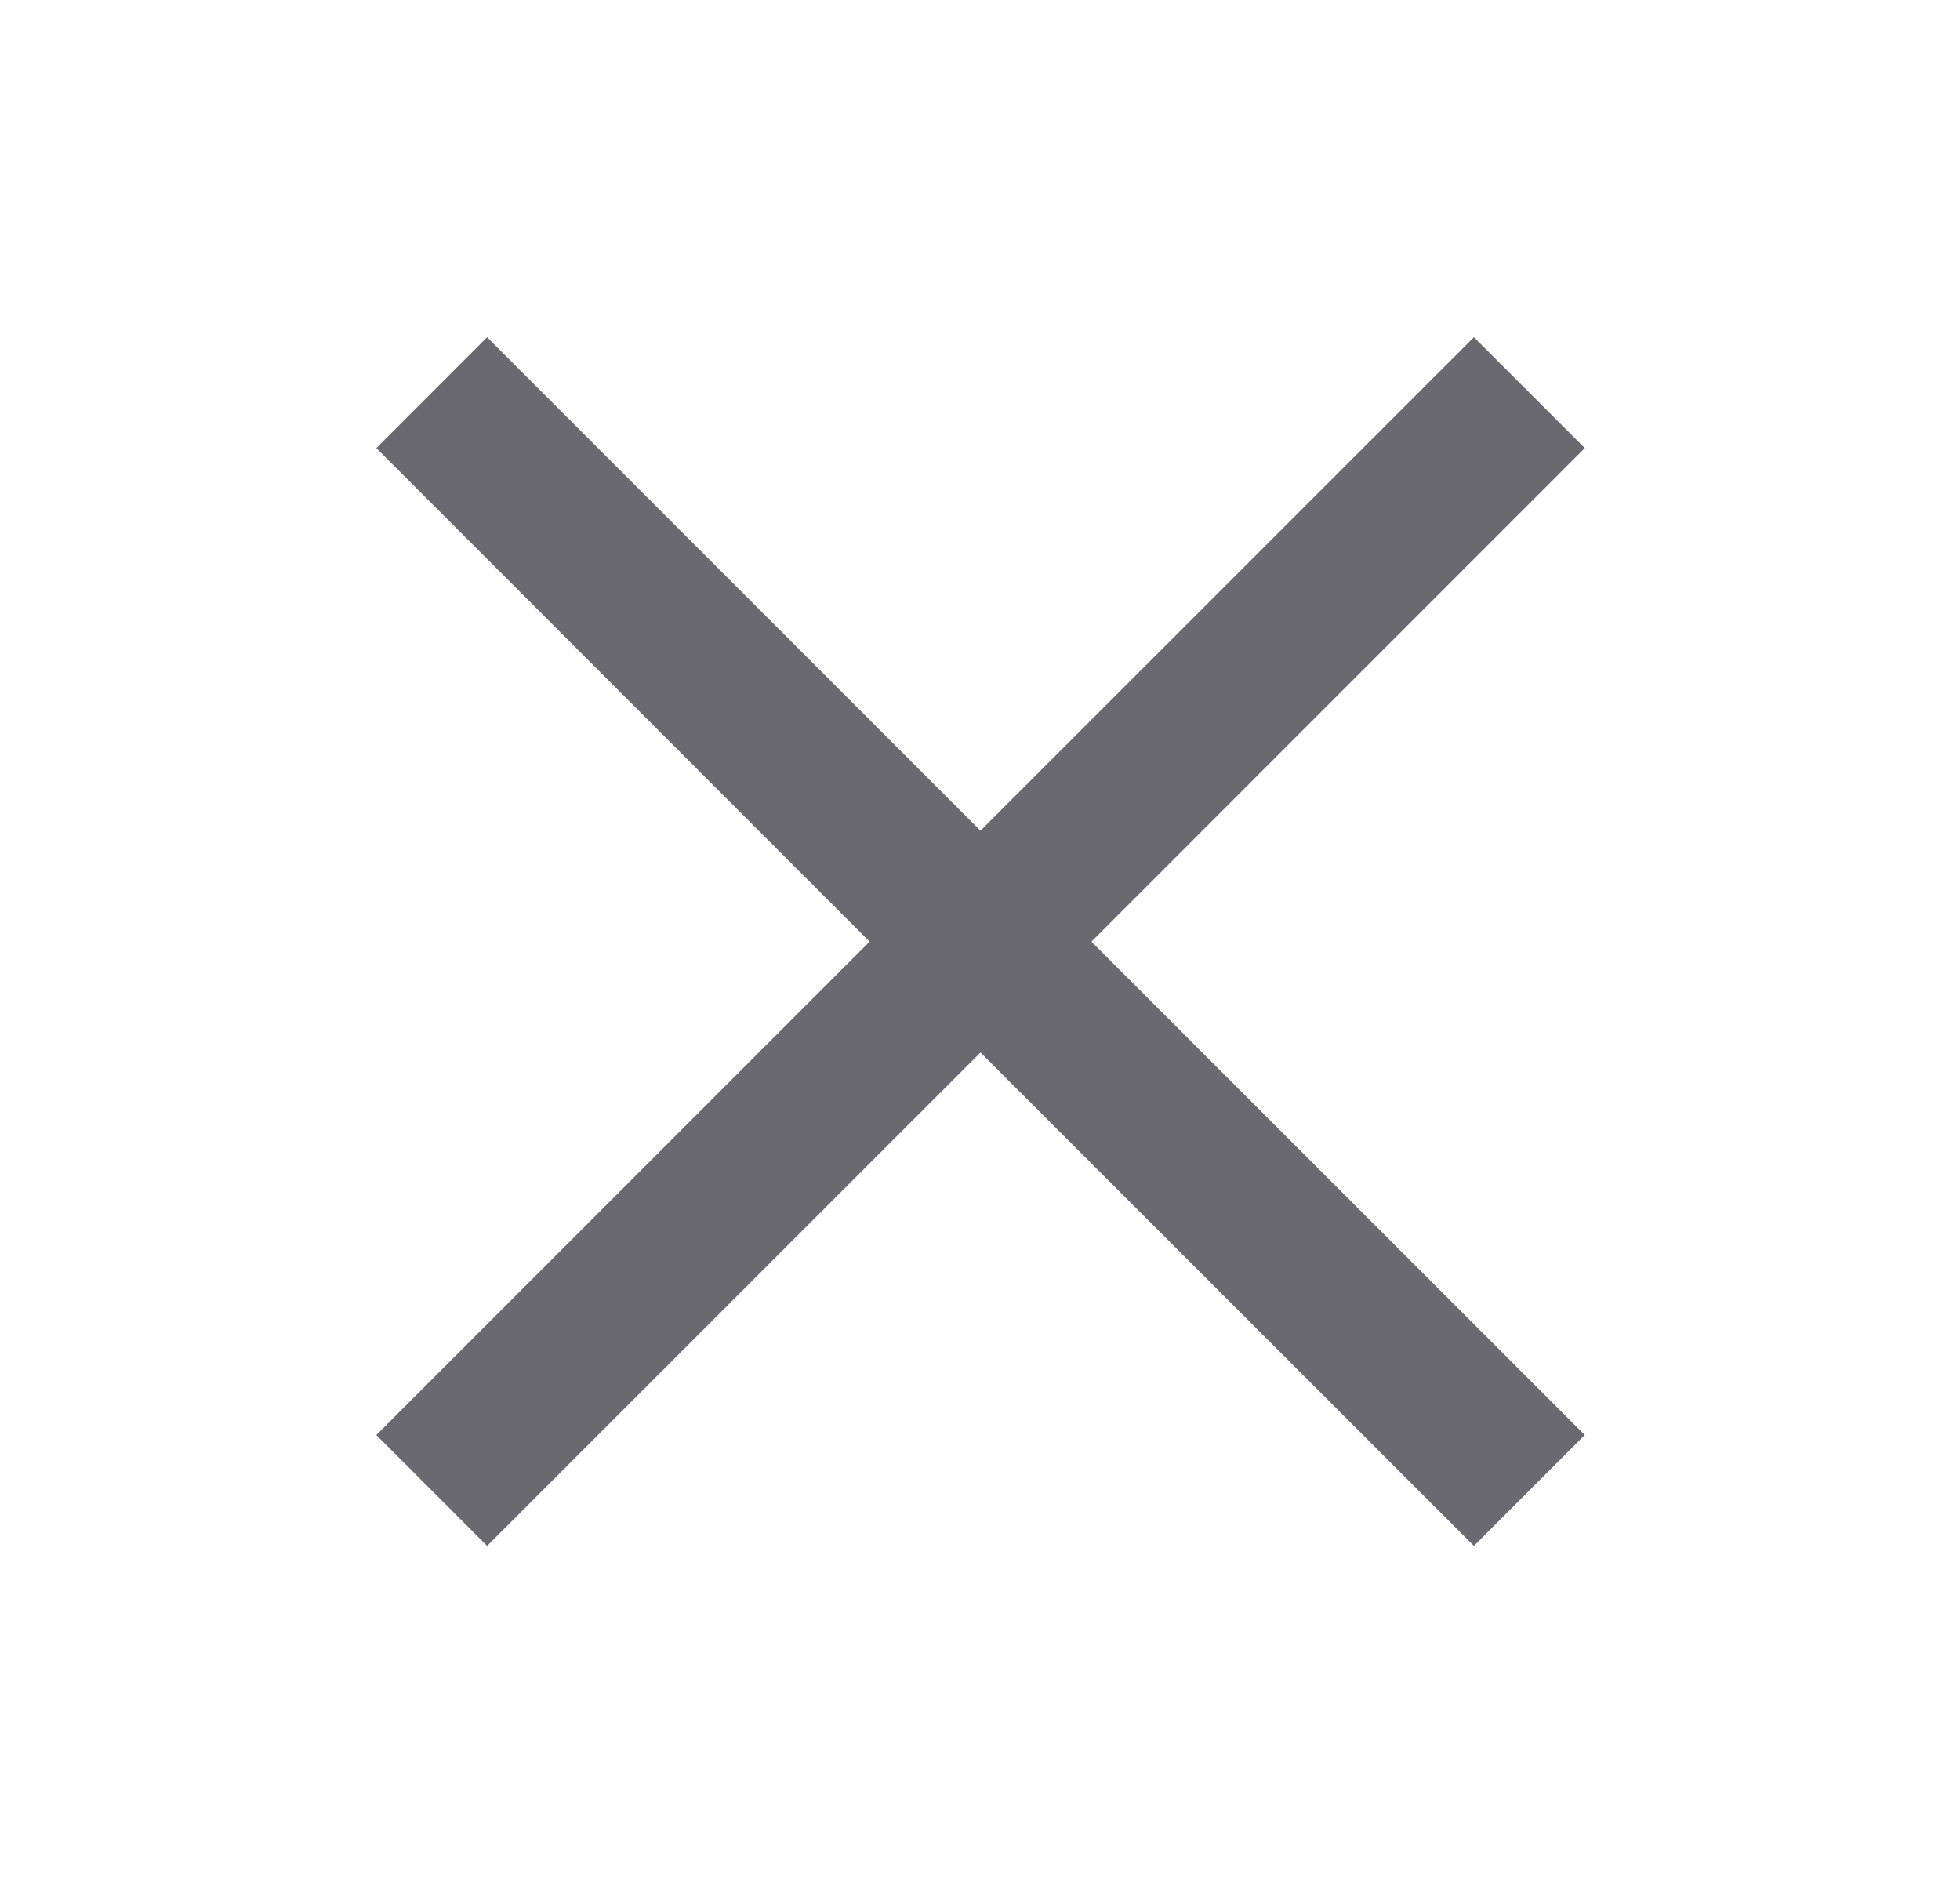 <svg width="25" height="24" viewBox="0 0 25 24" fill="none" xmlns="http://www.w3.org/2000/svg">
<g id="Cross Filled">
<path id="Path" fill-rule="evenodd" clip-rule="evenodd" d="M18.8 4.3L12.506 10.593L6.213 4.3L4.8 5.714L11.092 12.008L4.8 18.3L6.213 19.714L12.506 13.422L18.8 19.714L20.214 18.3L13.921 12.008L20.214 5.714L18.8 4.3Z" fill="#69696F"/>
</g>
</svg>
